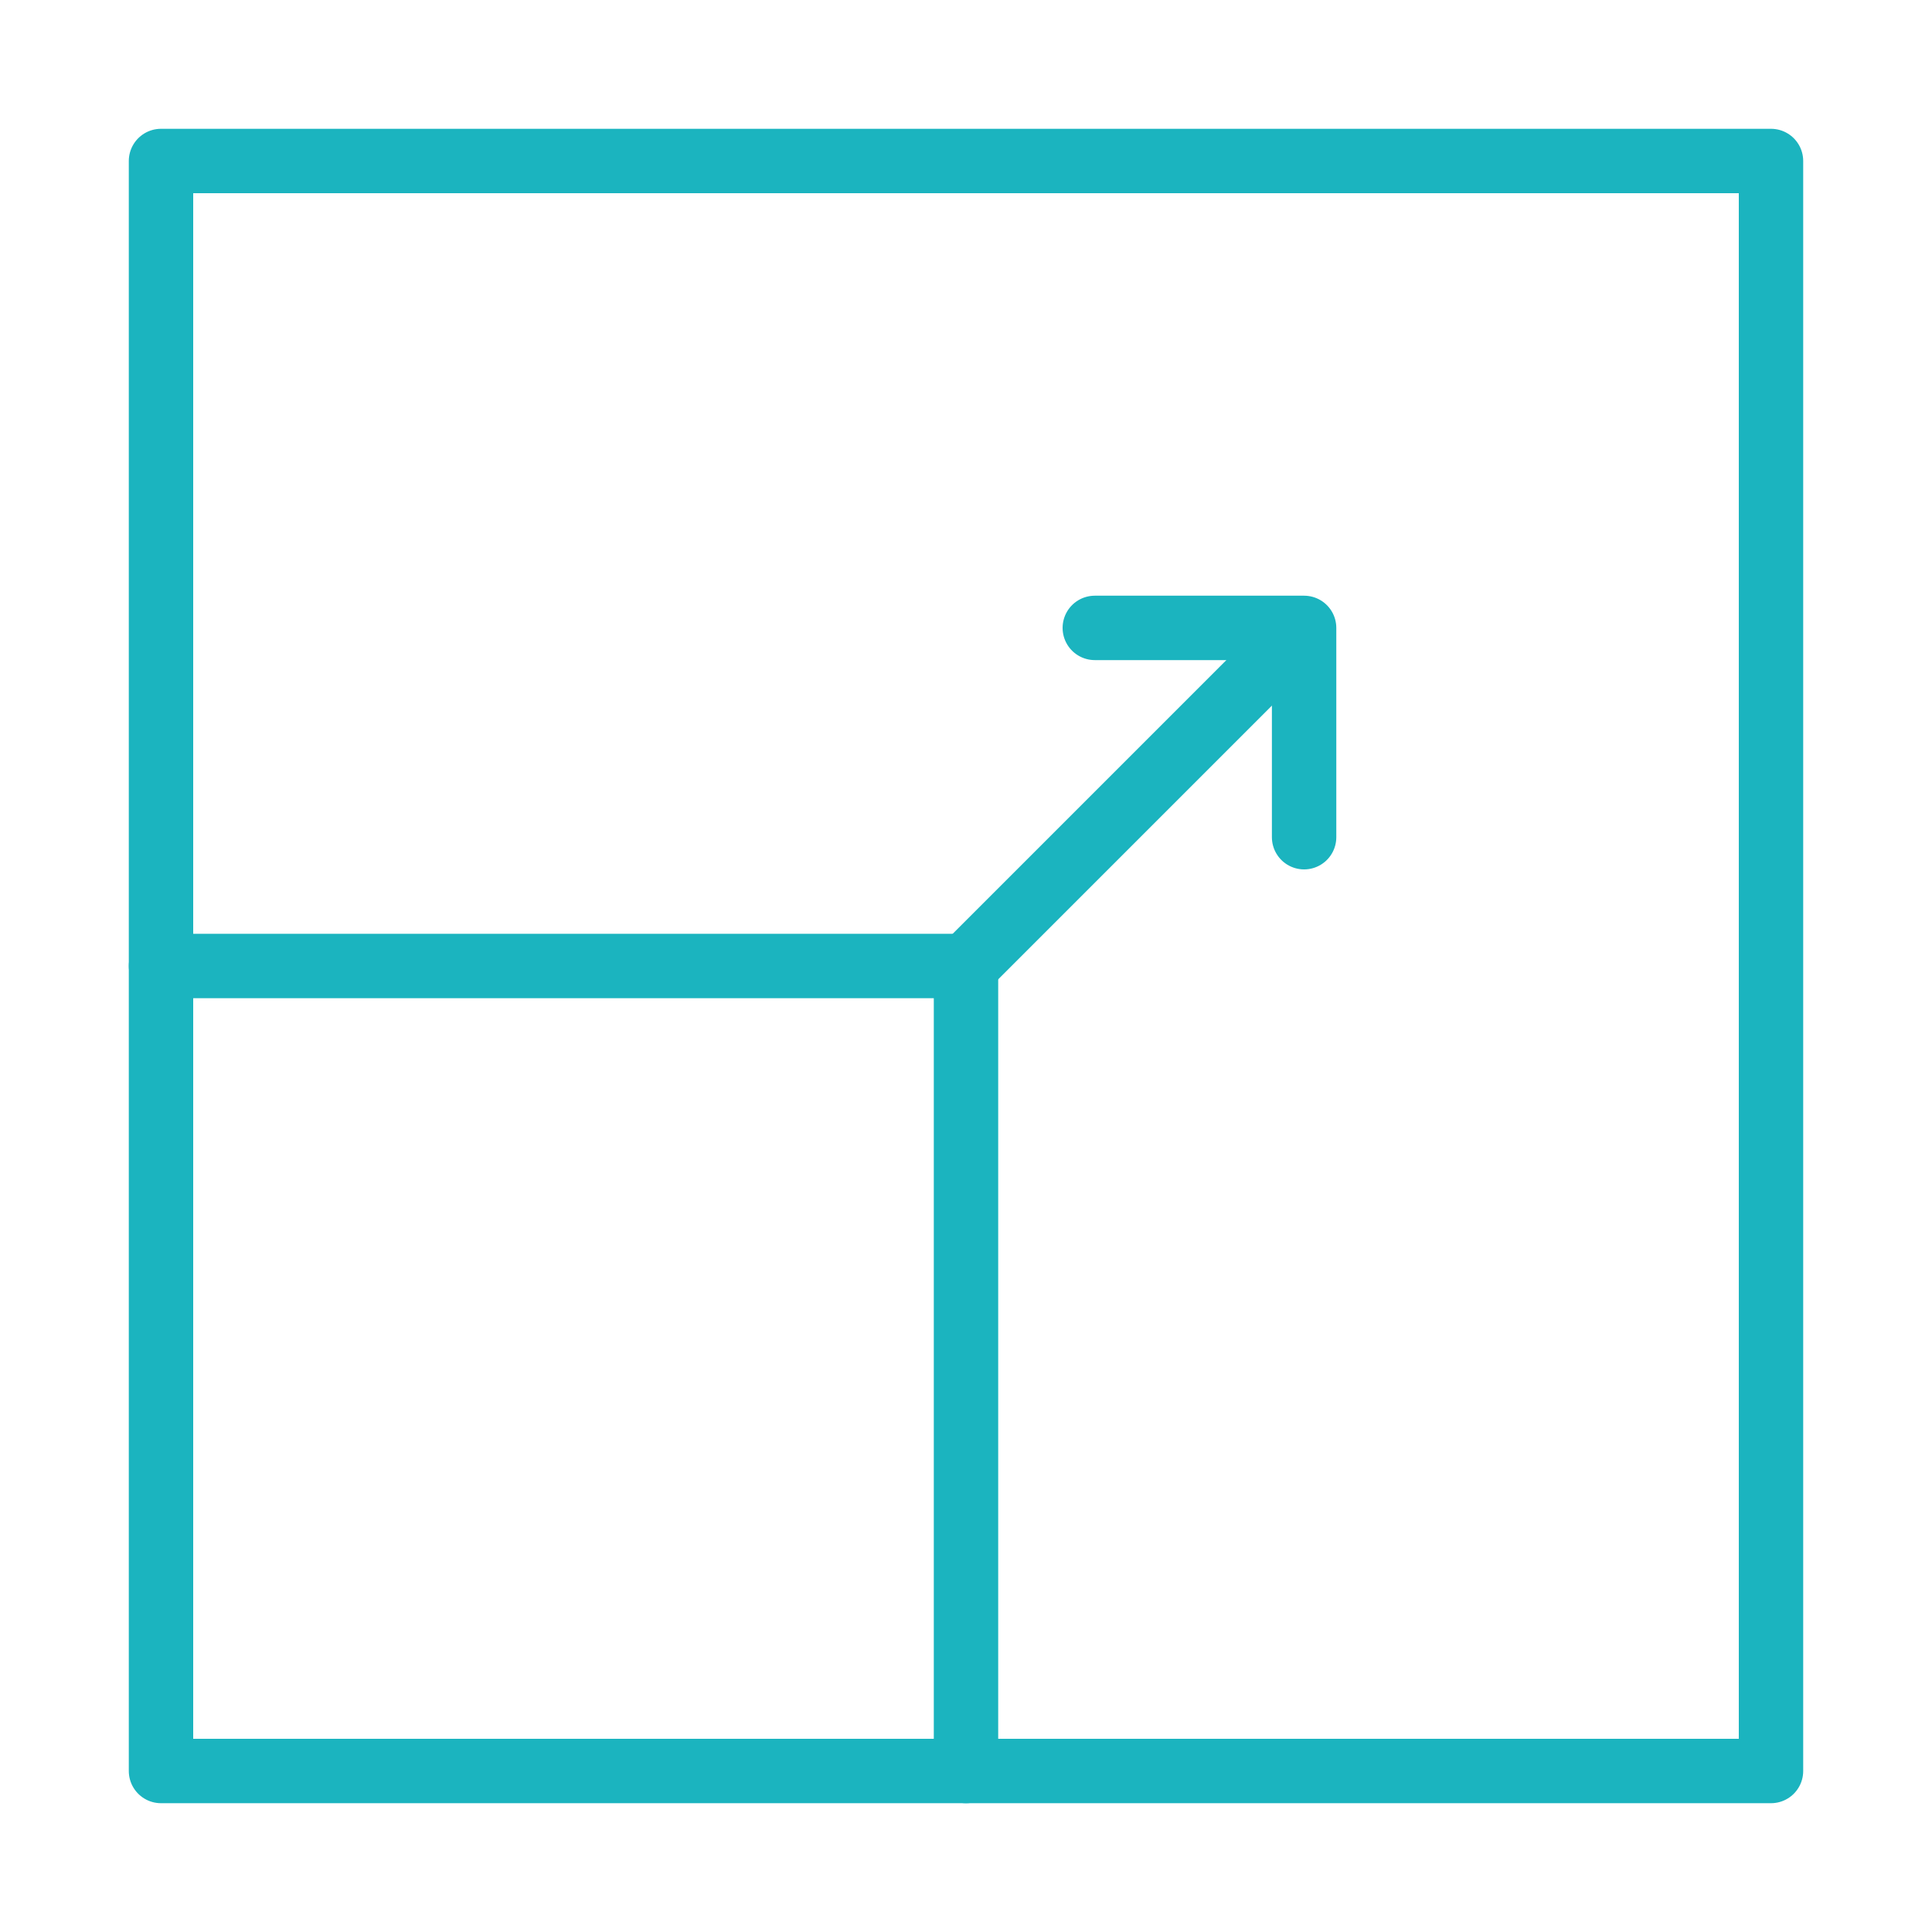 <svg width="120" height="120" viewBox="0 0 120 120" fill="none" xmlns="http://www.w3.org/2000/svg">
<g id="expand-1">
<g id="expand-1_2">
<rect id="Layer 1" x="10" y="10" width="100" height="100" stroke="#1BB4BF" stroke-width="4" stroke-linecap="round" stroke-linejoin="round"/>
<path id="Layer 2" d="M10 60H60V110" stroke="#1BB4BF" stroke-width="4" stroke-linecap="round" stroke-linejoin="round"/>
<path id="Layer 3" d="M60 60L80.006 39.994" stroke="#1BB4BF" stroke-width="4" stroke-linecap="round" stroke-linejoin="round"/>
<path id="Layer 4" d="M68 39V39H81V52" stroke="#1BB4BF" stroke-width="4" stroke-linecap="round" stroke-linejoin="round"/>
</g>
</g>
</svg>
